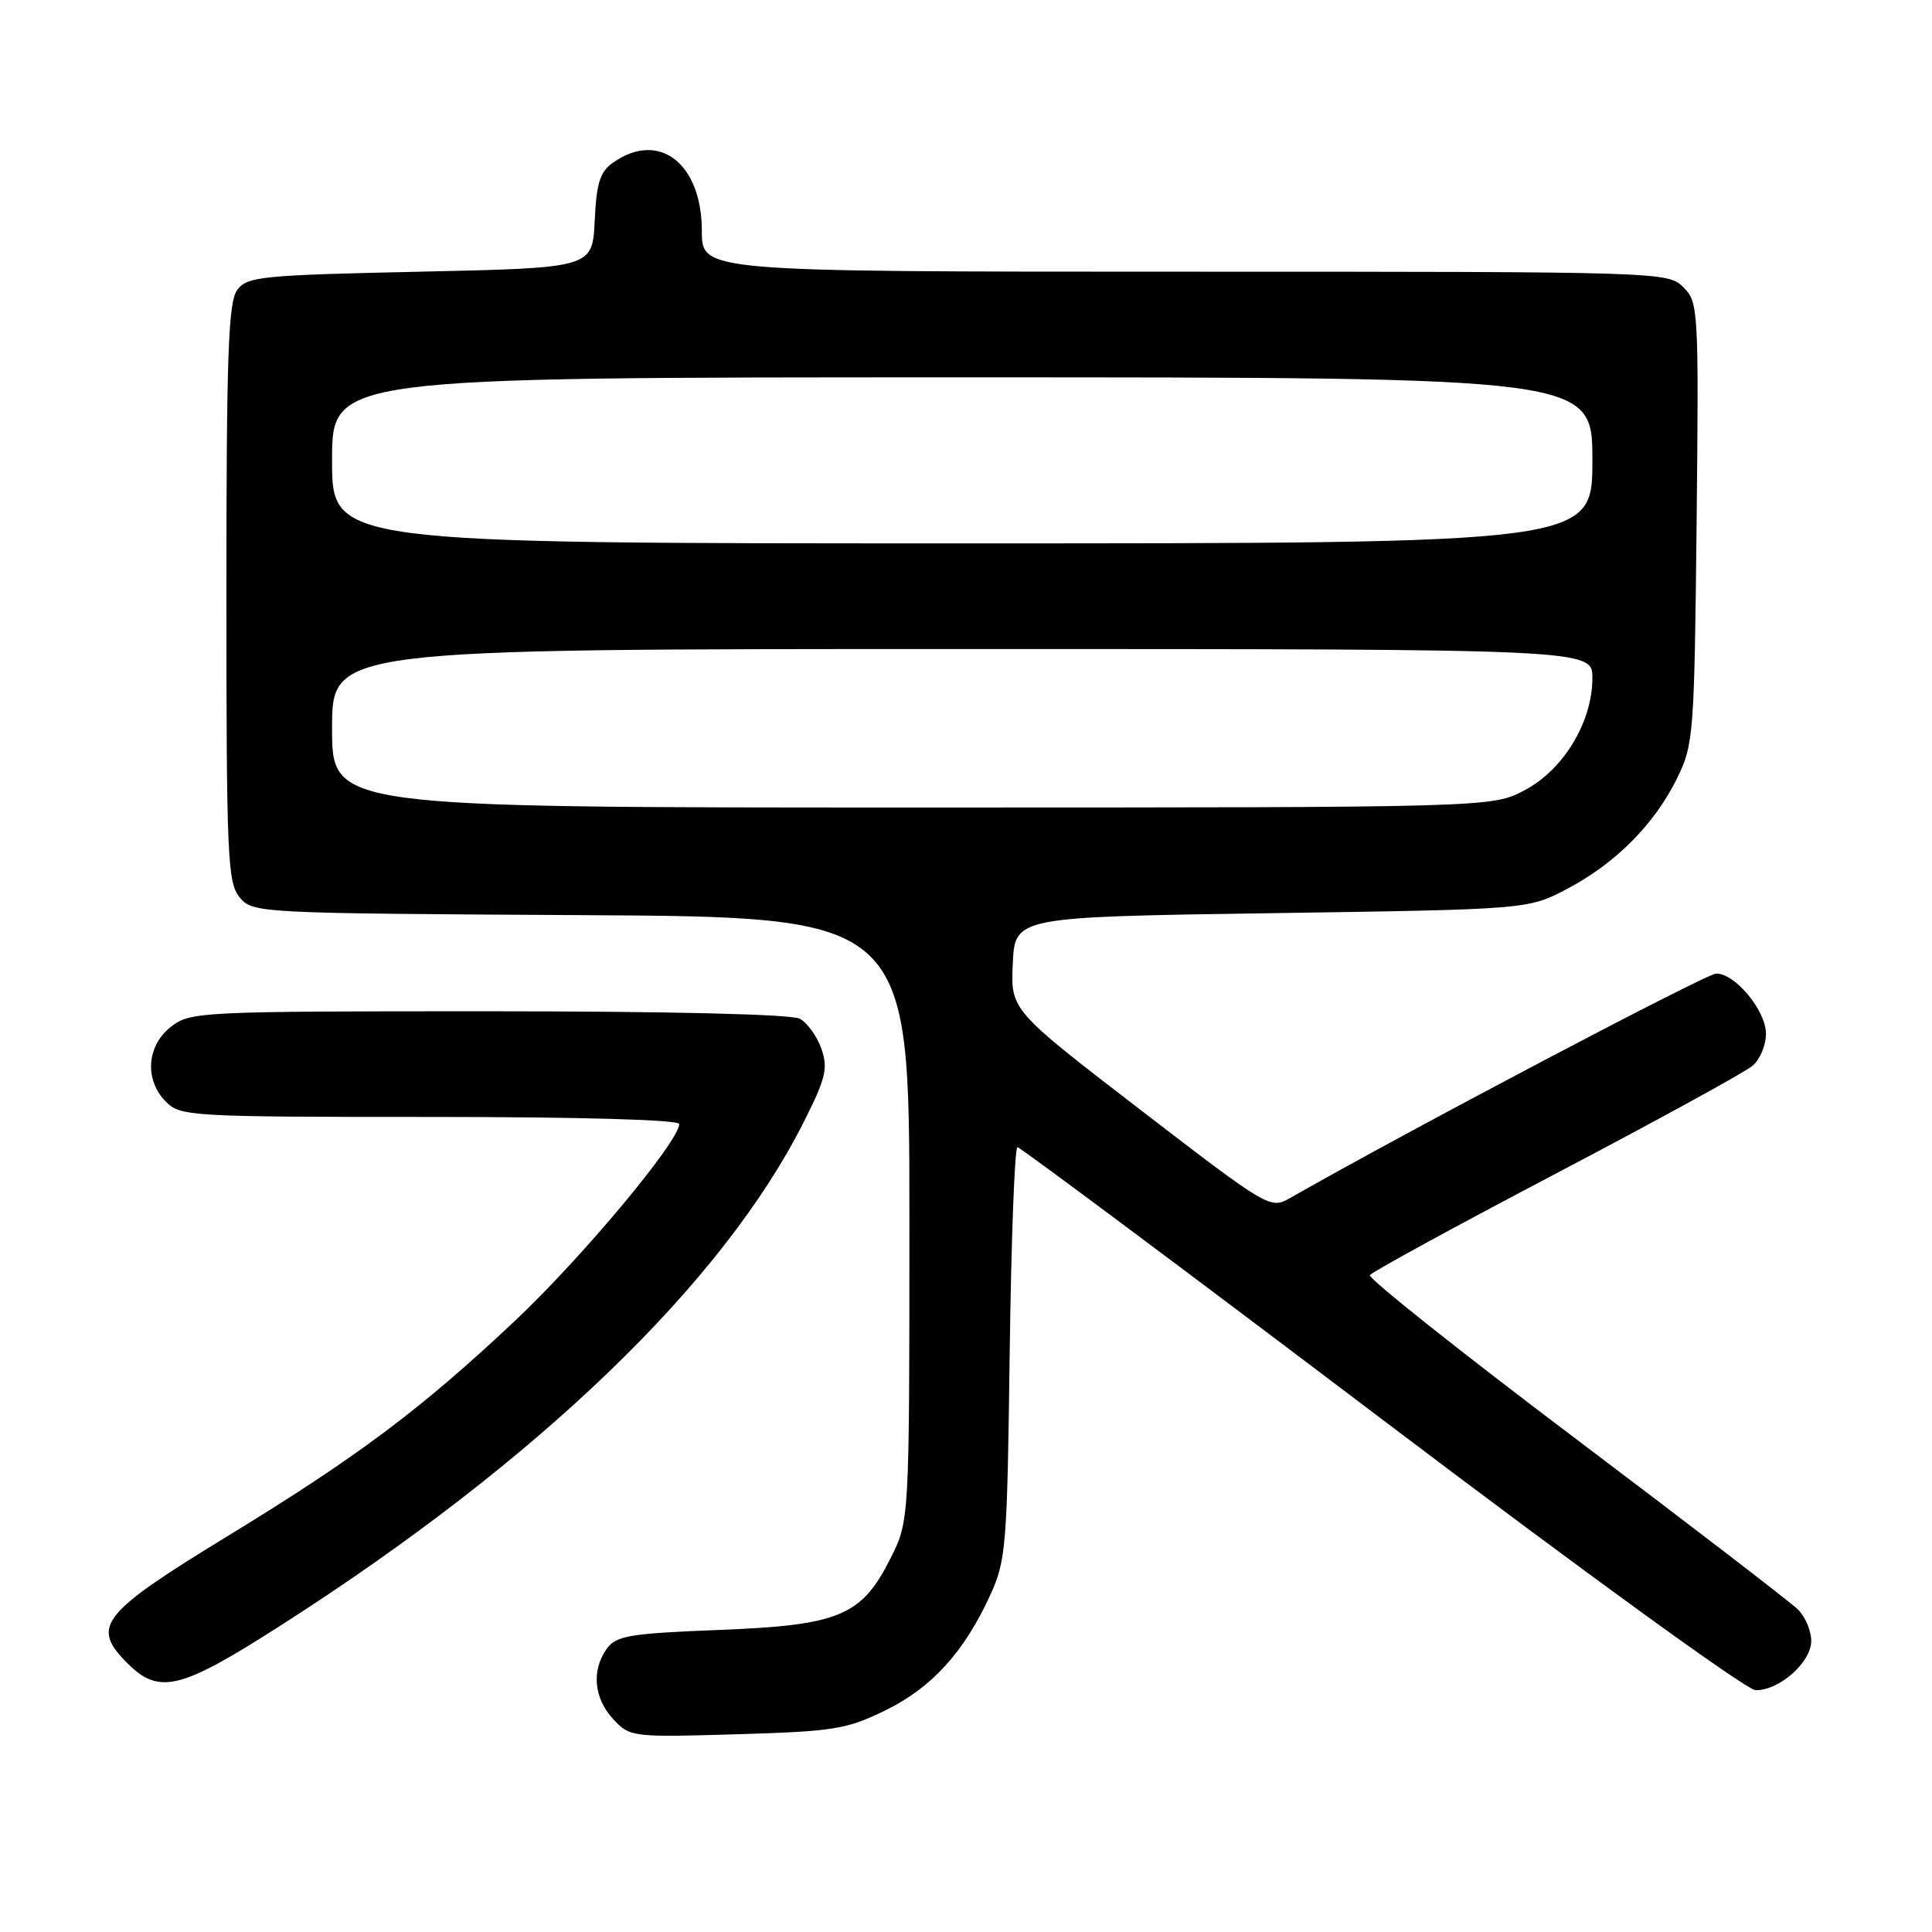 <?xml version="1.0" encoding="UTF-8" standalone="no"?>
<!DOCTYPE svg PUBLIC "-//W3C//DTD SVG 1.1//EN" "http://www.w3.org/Graphics/SVG/1.1/DTD/svg11.dtd" >
<svg xmlns="http://www.w3.org/2000/svg" xmlns:xlink="http://www.w3.org/1999/xlink" version="1.1" viewBox="0 0 256 256">
 <g >
 <path fill="currentColor"
d=" M 117.30 226.64 C 123.46 223.63 127.73 218.94 131.20 211.38 C 133.31 206.78 133.46 204.96 133.79 179.25 C 133.99 164.26 134.45 152.01 134.82 152.01 C 135.19 152.02 156.88 168.20 183.00 187.97 C 209.76 208.23 231.42 223.94 232.62 223.96 C 235.75 224.02 240.00 220.26 240.00 217.43 C 240.00 216.09 239.20 214.21 238.22 213.25 C 237.24 212.29 223.98 202.10 208.75 190.61 C 193.52 179.12 181.26 169.38 181.52 168.96 C 181.78 168.54 192.91 162.47 206.25 155.46 C 219.59 148.45 231.29 142.04 232.25 141.20 C 233.21 140.37 234.00 138.48 234.00 136.99 C 234.00 133.92 229.94 129.00 227.41 129.00 C 226.11 129.00 186.38 149.93 170.89 158.77 C 168.33 160.24 168.00 160.04 151.10 147.05 C 133.91 133.83 133.91 133.83 134.20 127.66 C 134.50 121.50 134.50 121.50 168.50 121.00 C 202.50 120.50 202.50 120.50 207.69 117.76 C 214.08 114.39 219.22 109.22 222.22 103.13 C 224.41 98.68 224.51 97.35 224.81 69.31 C 225.10 40.97 225.05 40.05 223.06 38.06 C 221.02 36.02 220.24 36.00 157.00 36.00 C 93.00 36.00 93.00 36.00 93.00 30.63 C 93.00 21.66 87.35 17.27 81.27 21.52 C 79.50 22.76 79.04 24.21 78.80 29.27 C 78.50 35.50 78.50 35.50 55.67 36.00 C 34.54 36.46 32.73 36.64 31.42 38.44 C 30.25 40.04 30.00 47.19 30.00 78.58 C 30.00 113.49 30.15 116.96 31.75 118.90 C 33.48 120.99 34.06 121.02 77.00 121.26 C 120.50 121.50 120.50 121.50 120.50 161.50 C 120.50 201.50 120.50 201.50 118.00 206.48 C 114.16 214.14 111.22 215.36 95.17 215.98 C 83.47 216.44 81.66 216.74 80.42 218.44 C 78.35 221.28 78.68 225.03 81.25 227.79 C 83.46 230.17 83.72 230.21 97.59 229.80 C 110.48 229.42 112.16 229.15 117.30 226.64 Z  M 37.40 215.25 C 71.33 193.52 95.76 169.99 106.47 148.73 C 109.43 142.87 109.74 141.56 108.84 138.96 C 108.26 137.31 106.97 135.52 105.96 134.98 C 104.86 134.39 88.51 134.00 64.70 134.00 C 26.32 134.00 25.20 134.06 22.63 136.07 C 19.41 138.61 19.12 143.12 22.00 146.00 C 23.92 147.92 25.33 148.00 57.00 148.00 C 76.89 148.00 90.00 148.37 90.00 148.94 C 90.00 151.22 77.08 166.69 68.22 175.03 C 55.69 186.81 47.45 192.98 30.00 203.64 C 13.64 213.63 12.14 215.45 16.52 220.02 C 20.99 224.68 23.61 224.09 37.40 215.25 Z  M 44.00 96.50 C 44.00 86.00 44.00 86.00 127.50 86.00 C 211.00 86.00 211.00 86.00 211.00 89.84 C 211.00 95.66 207.19 101.97 202.04 104.70 C 197.69 107.00 197.69 107.00 120.84 107.00 C 44.00 107.00 44.00 107.00 44.00 96.50 Z  M 44.00 61.00 C 44.00 50.00 44.00 50.00 127.50 50.00 C 211.00 50.00 211.00 50.00 211.00 61.00 C 211.00 72.00 211.00 72.00 127.50 72.00 C 44.00 72.00 44.00 72.00 44.00 61.00 Z "/>
</g>
</svg>